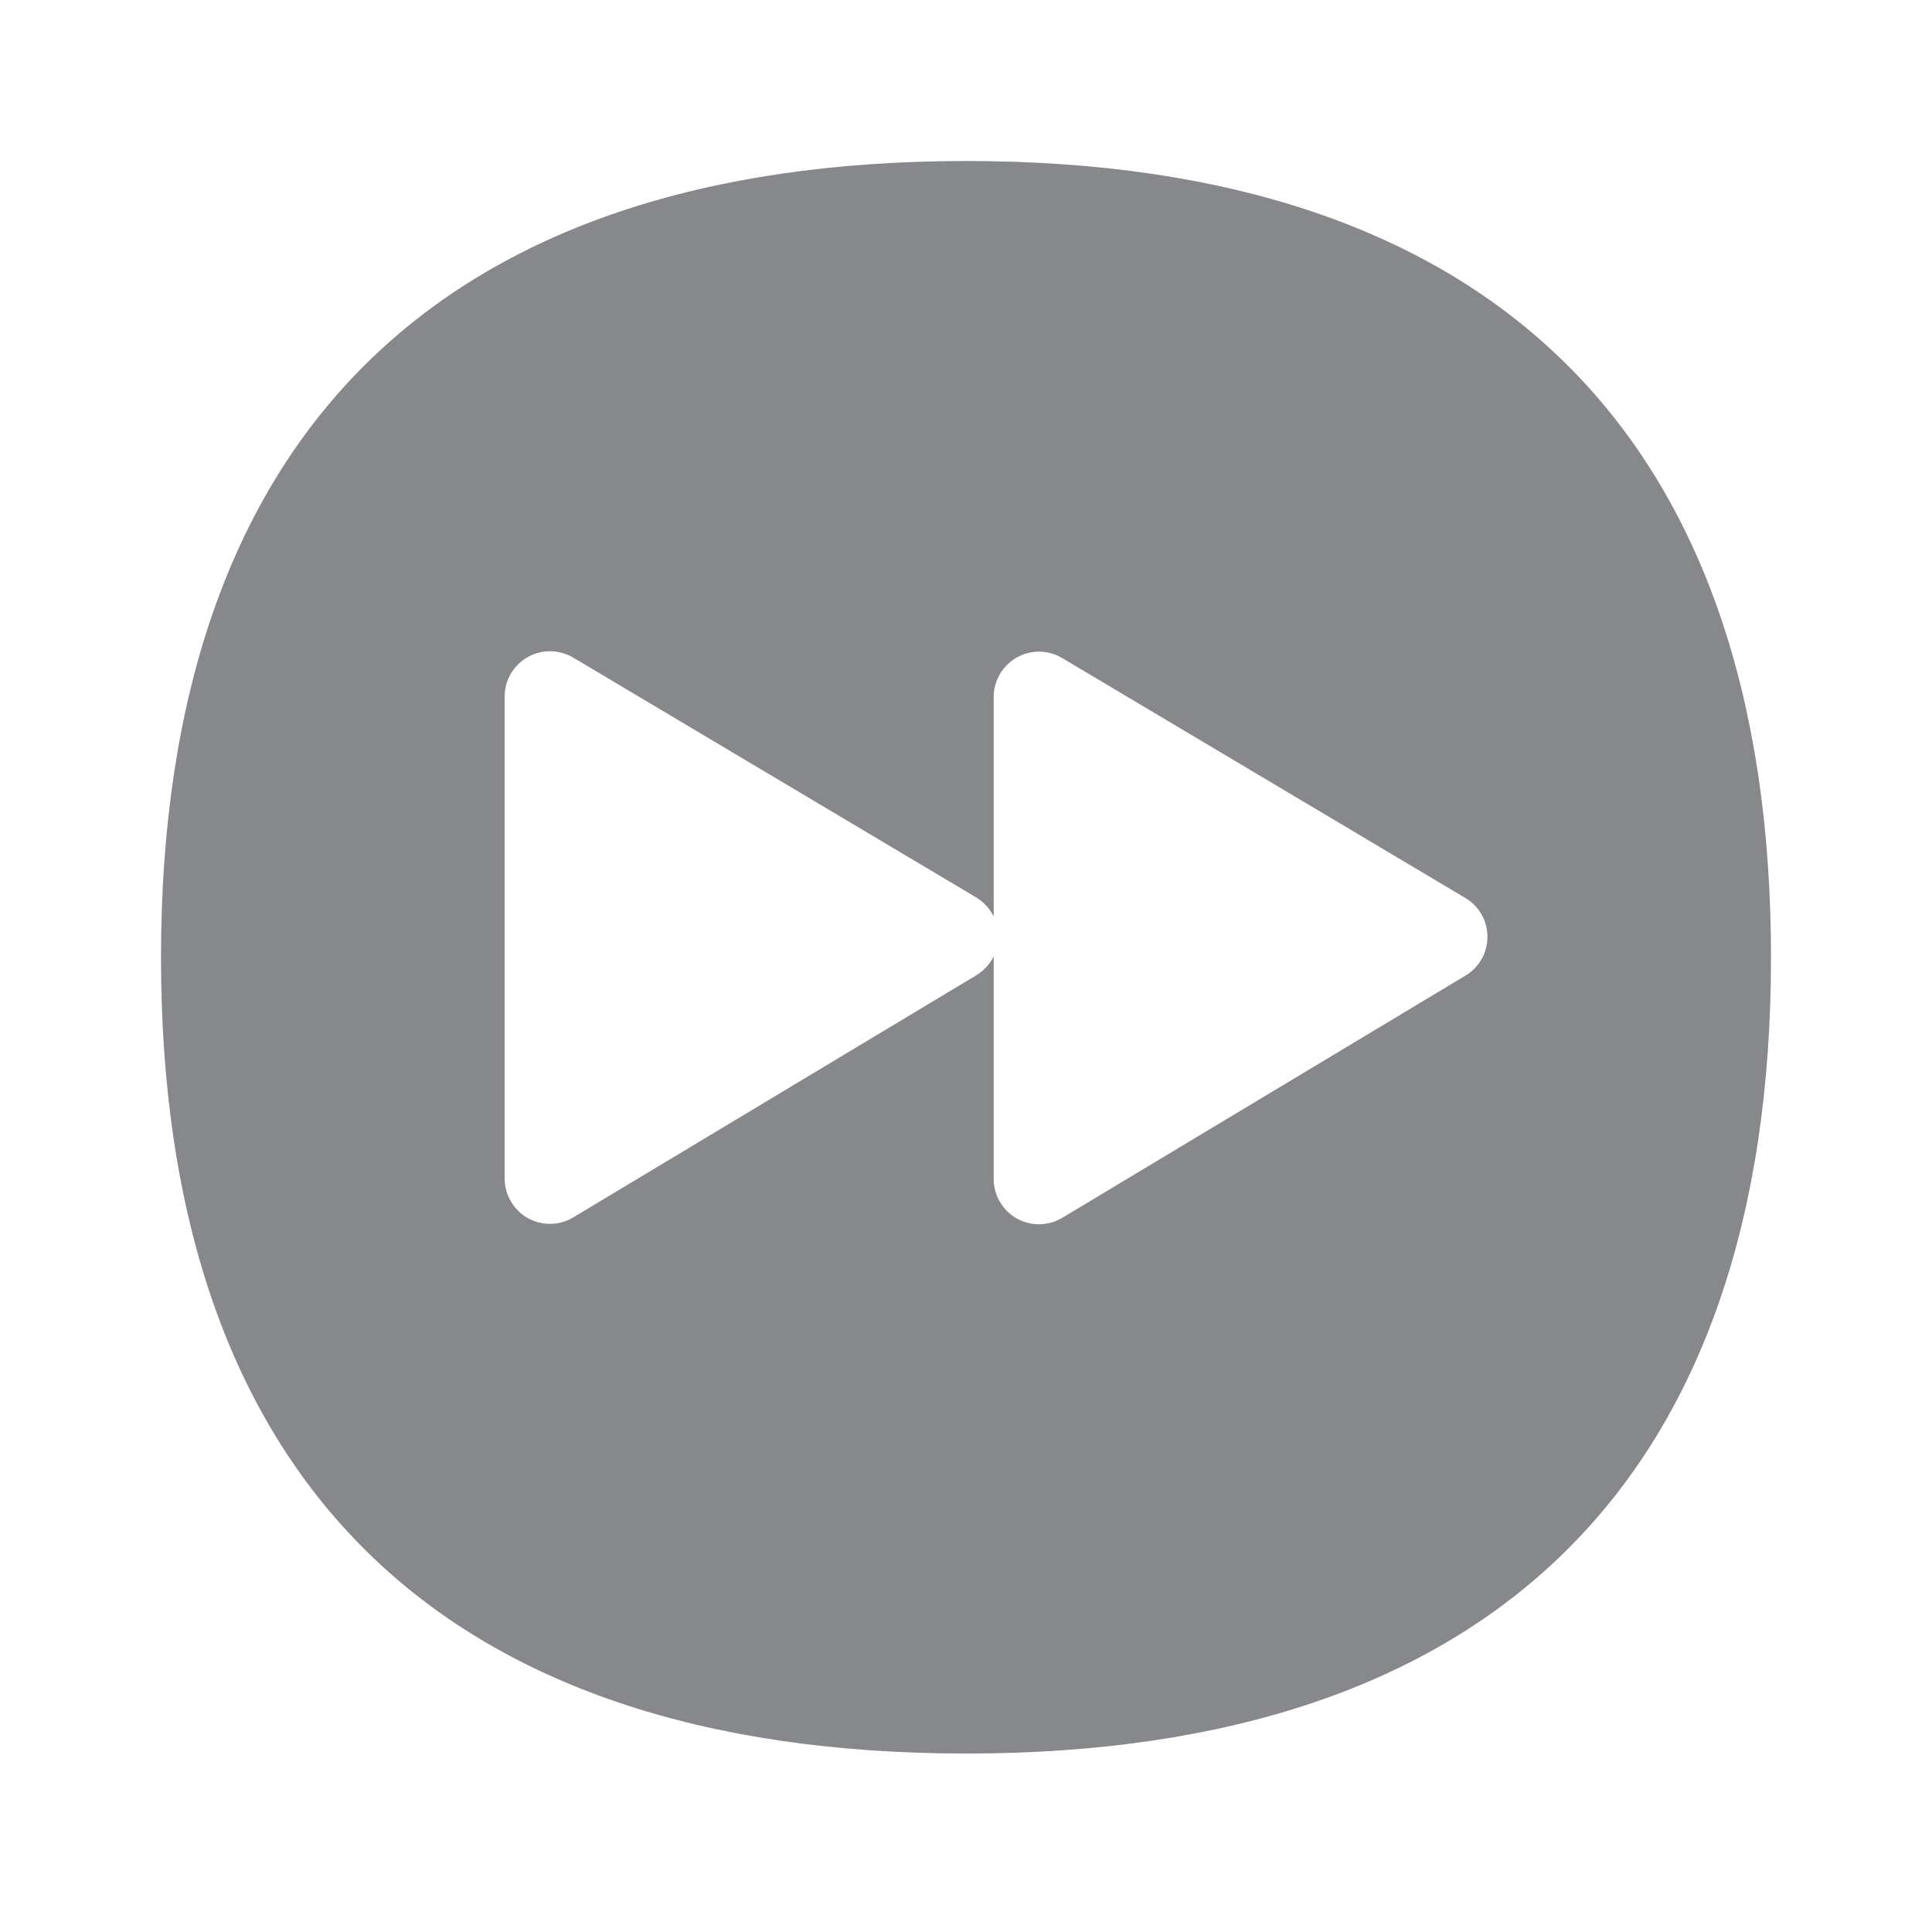 <svg width="24" height="24" viewBox="0 0 24 24" fill="none" xmlns="http://www.w3.org/2000/svg">
<path fill-rule="evenodd" clip-rule="evenodd" d="M2 11.894C2 5.42 5.458 2 12.003 2C18.542 2 22 5.42 22 11.894C22 18.363 18.542 21.783 12.003 21.783C5.458 21.783 2 18.363 2 11.894ZM6.832 8.09C6.52 8.09 6.269 8.343 6.269 8.652V14.642C6.269 14.743 6.297 14.844 6.351 14.931C6.508 15.196 6.854 15.283 7.121 15.123L12.13 12.114C12.22 12.057 12.296 11.979 12.344 11.88V14.647C12.344 14.749 12.372 14.85 12.426 14.937C12.583 15.201 12.929 15.289 13.196 15.128L18.205 12.119C18.284 12.072 18.352 12.004 18.399 11.925C18.557 11.658 18.47 11.312 18.203 11.155L13.194 8.174C13.106 8.123 13.008 8.095 12.907 8.095C12.595 8.095 12.344 8.348 12.344 8.658V11.385C12.296 11.287 12.22 11.205 12.128 11.149L7.119 8.168C7.032 8.118 6.933 8.09 6.832 8.09Z" fill="#86888C"/>
</svg>
